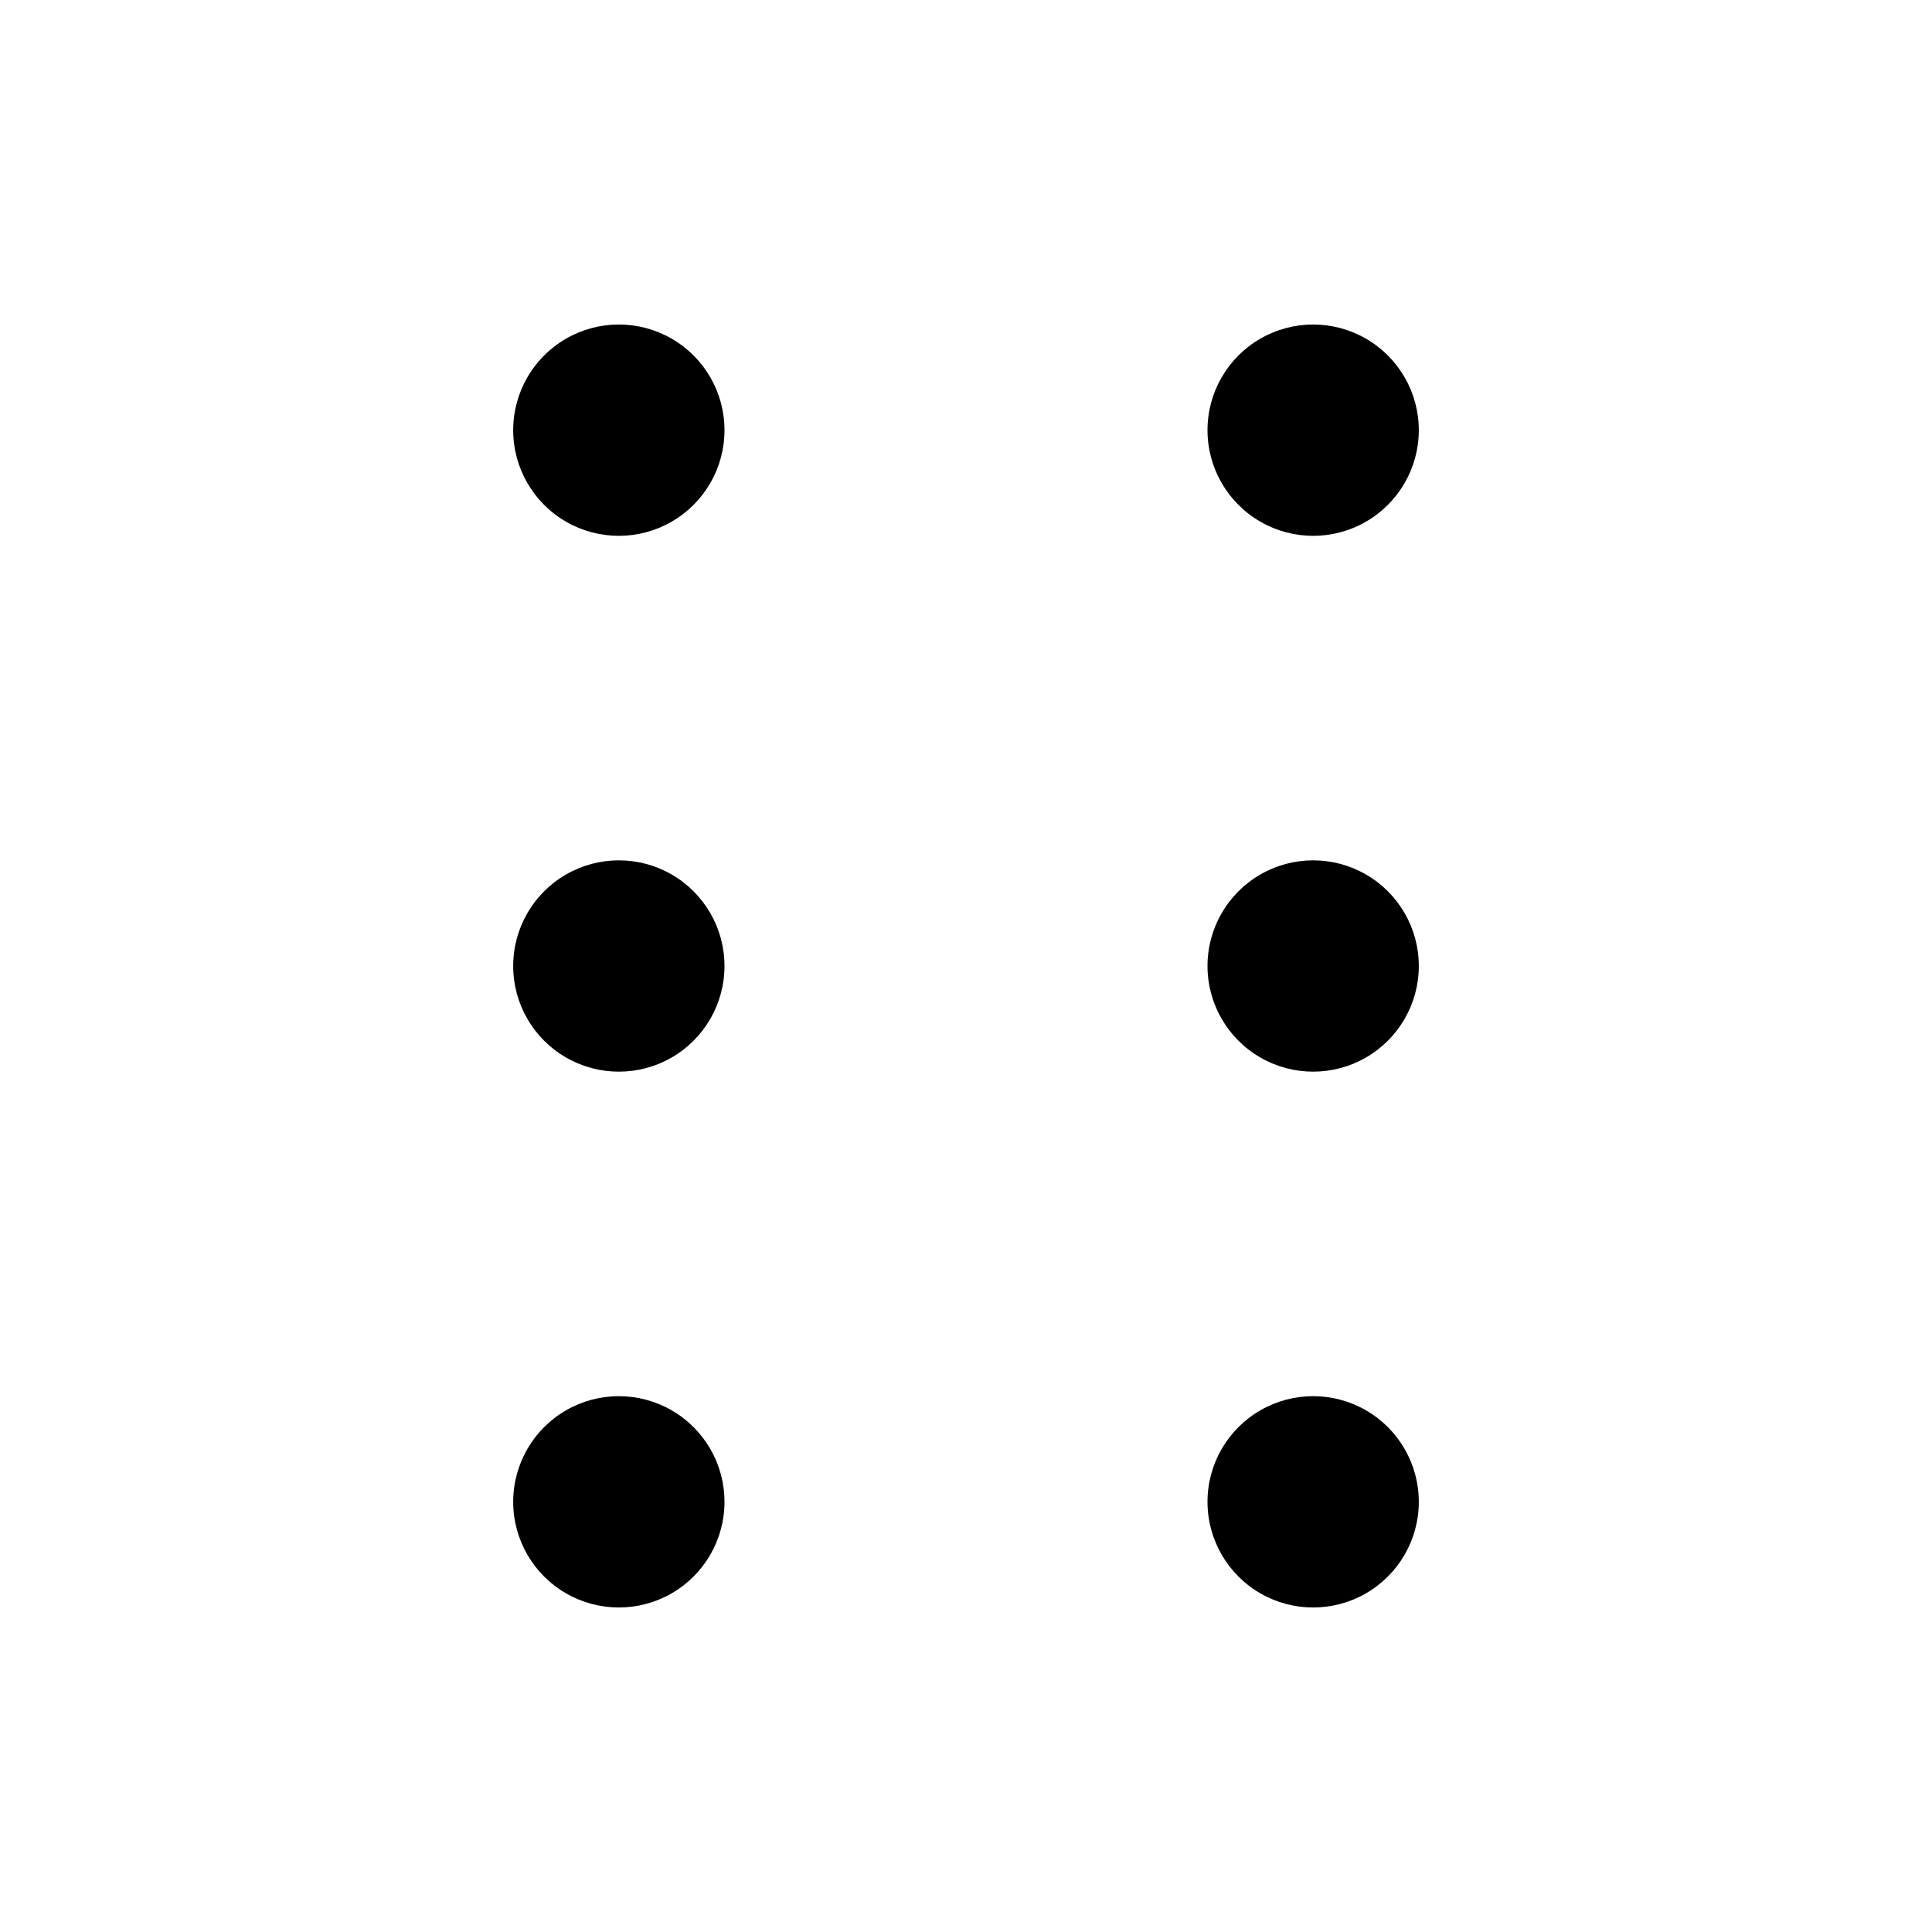 <?xml version="1.0" encoding="UTF-8"?>
<svg width="24" height="24" viewBox="0 0 1024 1024" fill="currentColor" xmlns="http://www.w3.org/2000/svg">
<path d="M300,276.497 C317.326,286.501 338.674,286.501 356,276.497 C373.326,266.494 384,248.007 384,228 C384,207.993 373.326,189.506 356,179.503 C338.674,169.499 317.326,169.499 300,179.503 C282.674,189.506 272,207.993 272,228 C272,248.007 282.674,266.494 300,276.497 Z M300,560.497 C317.326,570.501 338.674,570.501 356,560.497 C373.326,550.494 384,532.007 384,512 C384,491.993 373.326,473.506 356,463.503 C338.674,453.499 317.326,453.499 300,463.503 C282.674,473.506 272,491.993 272,512 C272,532.007 282.674,550.494 300,560.497 Z M640,228 C640,248.007 650.674,266.494 668,276.497 C685.326,286.501 706.674,286.501 724,276.497 C741.326,266.494 752,248.007 752,228 C752,207.993 741.326,189.506 724,179.503 C706.674,169.499 685.326,169.499 668,179.503 C650.674,189.506 640,207.993 640,228 L640,228 Z M640,512 C640,532.007 650.674,550.494 668,560.497 C685.326,570.501 706.674,570.501 724,560.497 C741.326,550.494 752,532.007 752,512 C752,491.993 741.326,473.506 724,463.503 C706.674,453.499 685.326,453.499 668,463.503 C650.674,473.506 640,491.993 640,512 L640,512 Z M300,844.497 C317.326,854.501 338.674,854.501 356,844.497 C373.326,834.494 384,816.007 384,796 C384,775.993 373.326,757.506 356,747.503 C338.674,737.499 317.326,737.499 300,747.503 C282.674,757.506 272,775.993 272,796 C272,816.007 282.674,834.494 300,844.497 Z M640,796 C640,816.007 650.674,834.494 668,844.497 C685.326,854.501 706.674,854.501 724,844.497 C741.326,834.494 752,816.007 752,796 C752,775.993 741.326,757.506 724,747.503 C706.674,737.499 685.326,737.499 668,747.503 C650.674,757.506 640,775.993 640,796 L640,796 Z"/>
</svg>